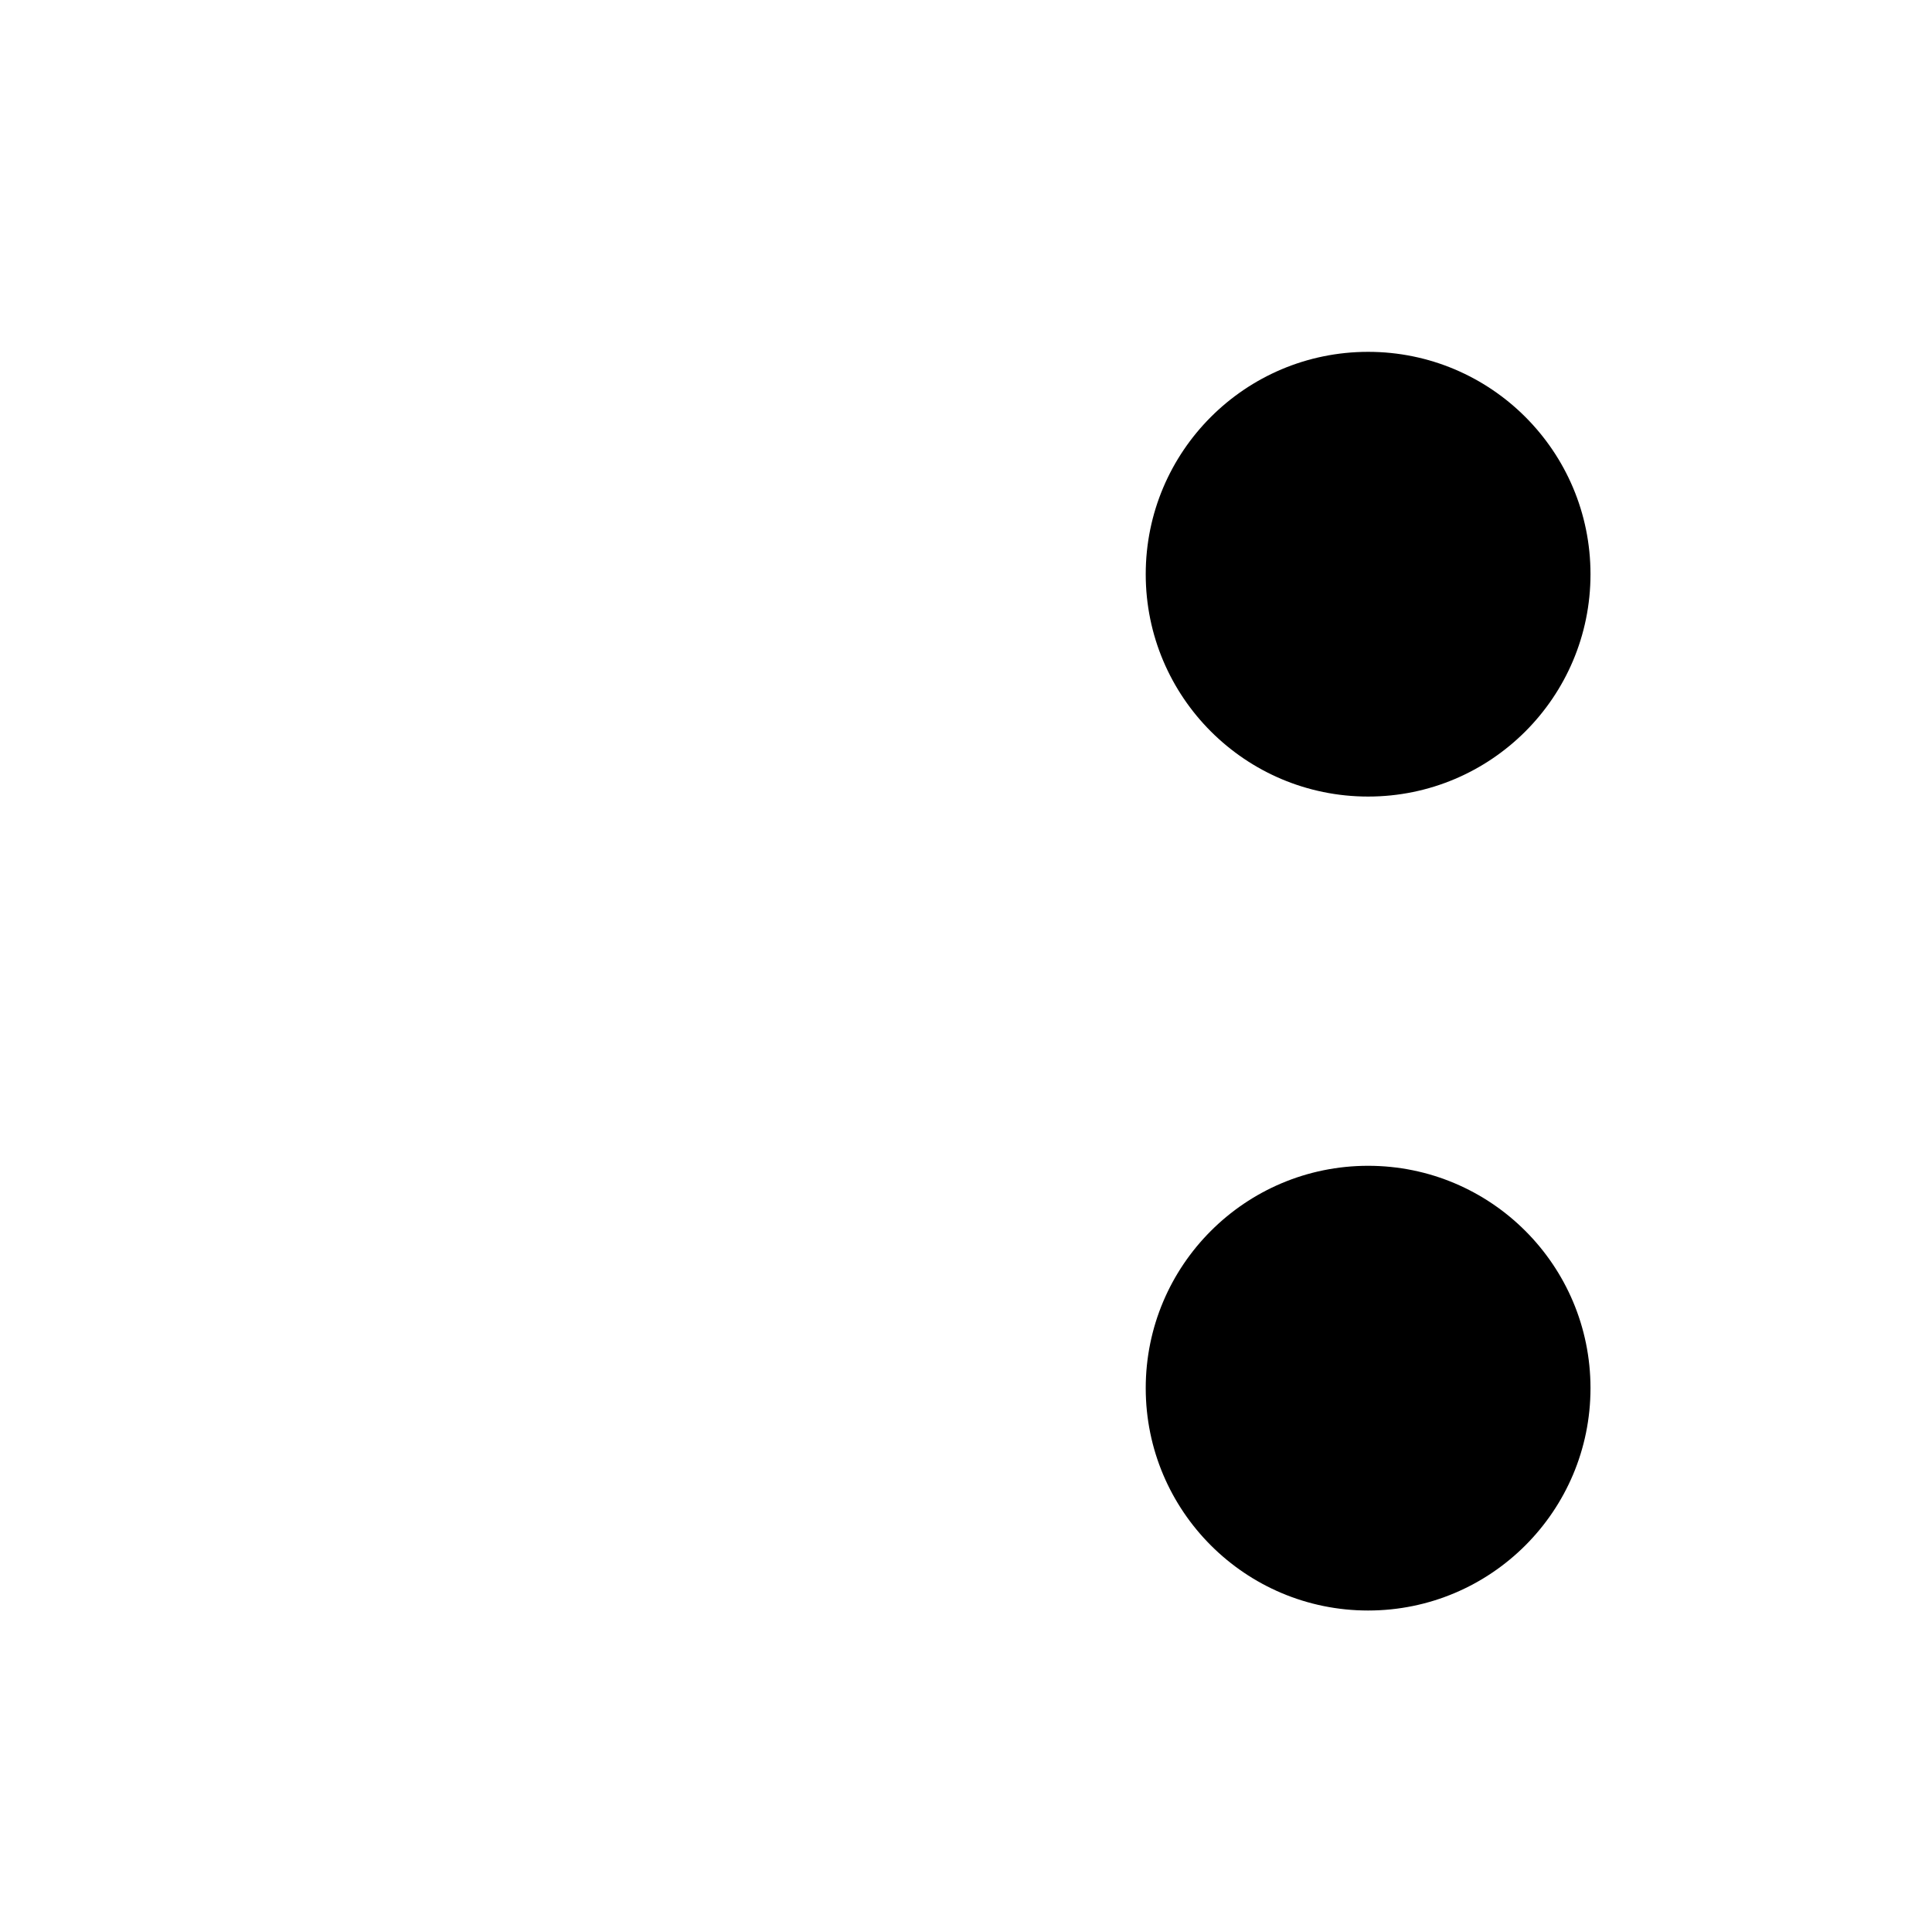 <?xml version="1.0" encoding="UTF-8" standalone="no"?>
<!-- Created with Inkscape (http://www.inkscape.org/) -->

<svg
   xmlns:dc="http://purl.org/dc/elements/1.1/"
   xmlns:cc="http://creativecommons.org/ns#"
   xmlns:rdf="http://www.w3.org/1999/02/22-rdf-syntax-ns#"
   xmlns:svg="http://www.w3.org/2000/svg"
   xmlns="http://www.w3.org/2000/svg"
   xmlns:sodipodi="http://sodipodi.sourceforge.net/DTD/sodipodi-0.dtd"
   xmlns:inkscape="http://www.inkscape.org/namespaces/inkscape"
   width="13.77mm"
   height="13.765mm"
   viewBox="0 0 13.77 13.765"
   version="1.1"
   id="svg8"
   inkscape:version="0.92.3 (2405546, 2018-03-11)"
   sodipodi:docname="kulturhofkeller.svg">
  <defs
     id="defs2" />
  <sodipodi:namedview
     id="base"
     pagecolor="#ffffff"
     bordercolor="#666666"
     borderopacity="1.0"
     inkscape:pageopacity="0.0"
     inkscape:pageshadow="2"
     inkscape:zoom="3.959798"
     inkscape:cx="-95.245189"
     inkscape:cy="38.66822"
     inkscape:document-units="mm"
     inkscape:current-layer="text832"
     showgrid="false"
     fit-margin-top="0"
     fit-margin-right="0"
     fit-margin-bottom="0"
     fit-margin-left="0"
     inkscape:window-width="1920"
     inkscape:window-height="1012"
     inkscape:window-x="0"
     inkscape:window-y="32"
     inkscape:window-maximized="1" />
  <g
     inkscape:label="Layer 1"
     inkscape:groupmode="layer"
     id="layer1"
     transform="translate(-72.345,-79.125)">
    <g
       aria-label="kulturhof:keller"
       style="font-style:normal;font-variant:normal;font-weight:normal;font-stretch:normal;font-size:10.583px;line-height:1.25;font-family:'Noto Mono';-inkscape-font-specification:'Noto Mono';letter-spacing:0px;word-spacing:0px;fill:#000000;fill-opacity:1;stroke:none;stroke-width:0.265"
       id="text4520">
      <g
         id="g4571"
         style="fill:#ffffff;stroke:#ffffff">
        <g
           aria-label=":"
           style="font-style:normal;font-variant:normal;font-weight:normal;font-stretch:normal;font-size:10.583px;line-height:1.25;font-family:'Noto Mono';-inkscape-font-specification:'Noto Mono';letter-spacing:0px;word-spacing:0px;fill:#000000;fill-opacity:1;stroke:none;stroke-width:0.07"
           id="text832">
          <rect
             style="fill:#ffffff;stroke:none;stroke-width:0.331;stroke-linecap:butt;stroke-miterlimit:4;stroke-dasharray:none;stroke-opacity:1"
             id="rect817"
             width="13.77"
             height="13.765"
             x="72.345"
             y="79.125" />
          <circle
             style="fill:#000000;stroke:none;stroke-width:0.476;stroke-linecap:butt;stroke-miterlimit:4;stroke-dasharray:none;stroke-opacity:1"
             id="path837"
             cx="82.096"
             cy="83.218"
             r="1.585" />
          <circle
             style="font-style:normal;font-variant:normal;font-weight:normal;font-stretch:normal;font-size:10.583px;line-height:1.25;font-family:'Noto Mono';-inkscape-font-specification:'Noto Mono';letter-spacing:0px;word-spacing:0px;fill:#000000;fill-opacity:1;stroke:none;stroke-width:0.476;stroke-linecap:butt;stroke-miterlimit:4;stroke-dasharray:none;stroke-opacity:1"
             id="path837-4"
             cx="82.096"
             cy="89.02"
             r="1.585"
             inkscape:transform-center-x="0.52327772"
             inkscape:transform-center-y="-5.4790137" />
        </g>
      </g>
    </g>
  </g>
</svg>
